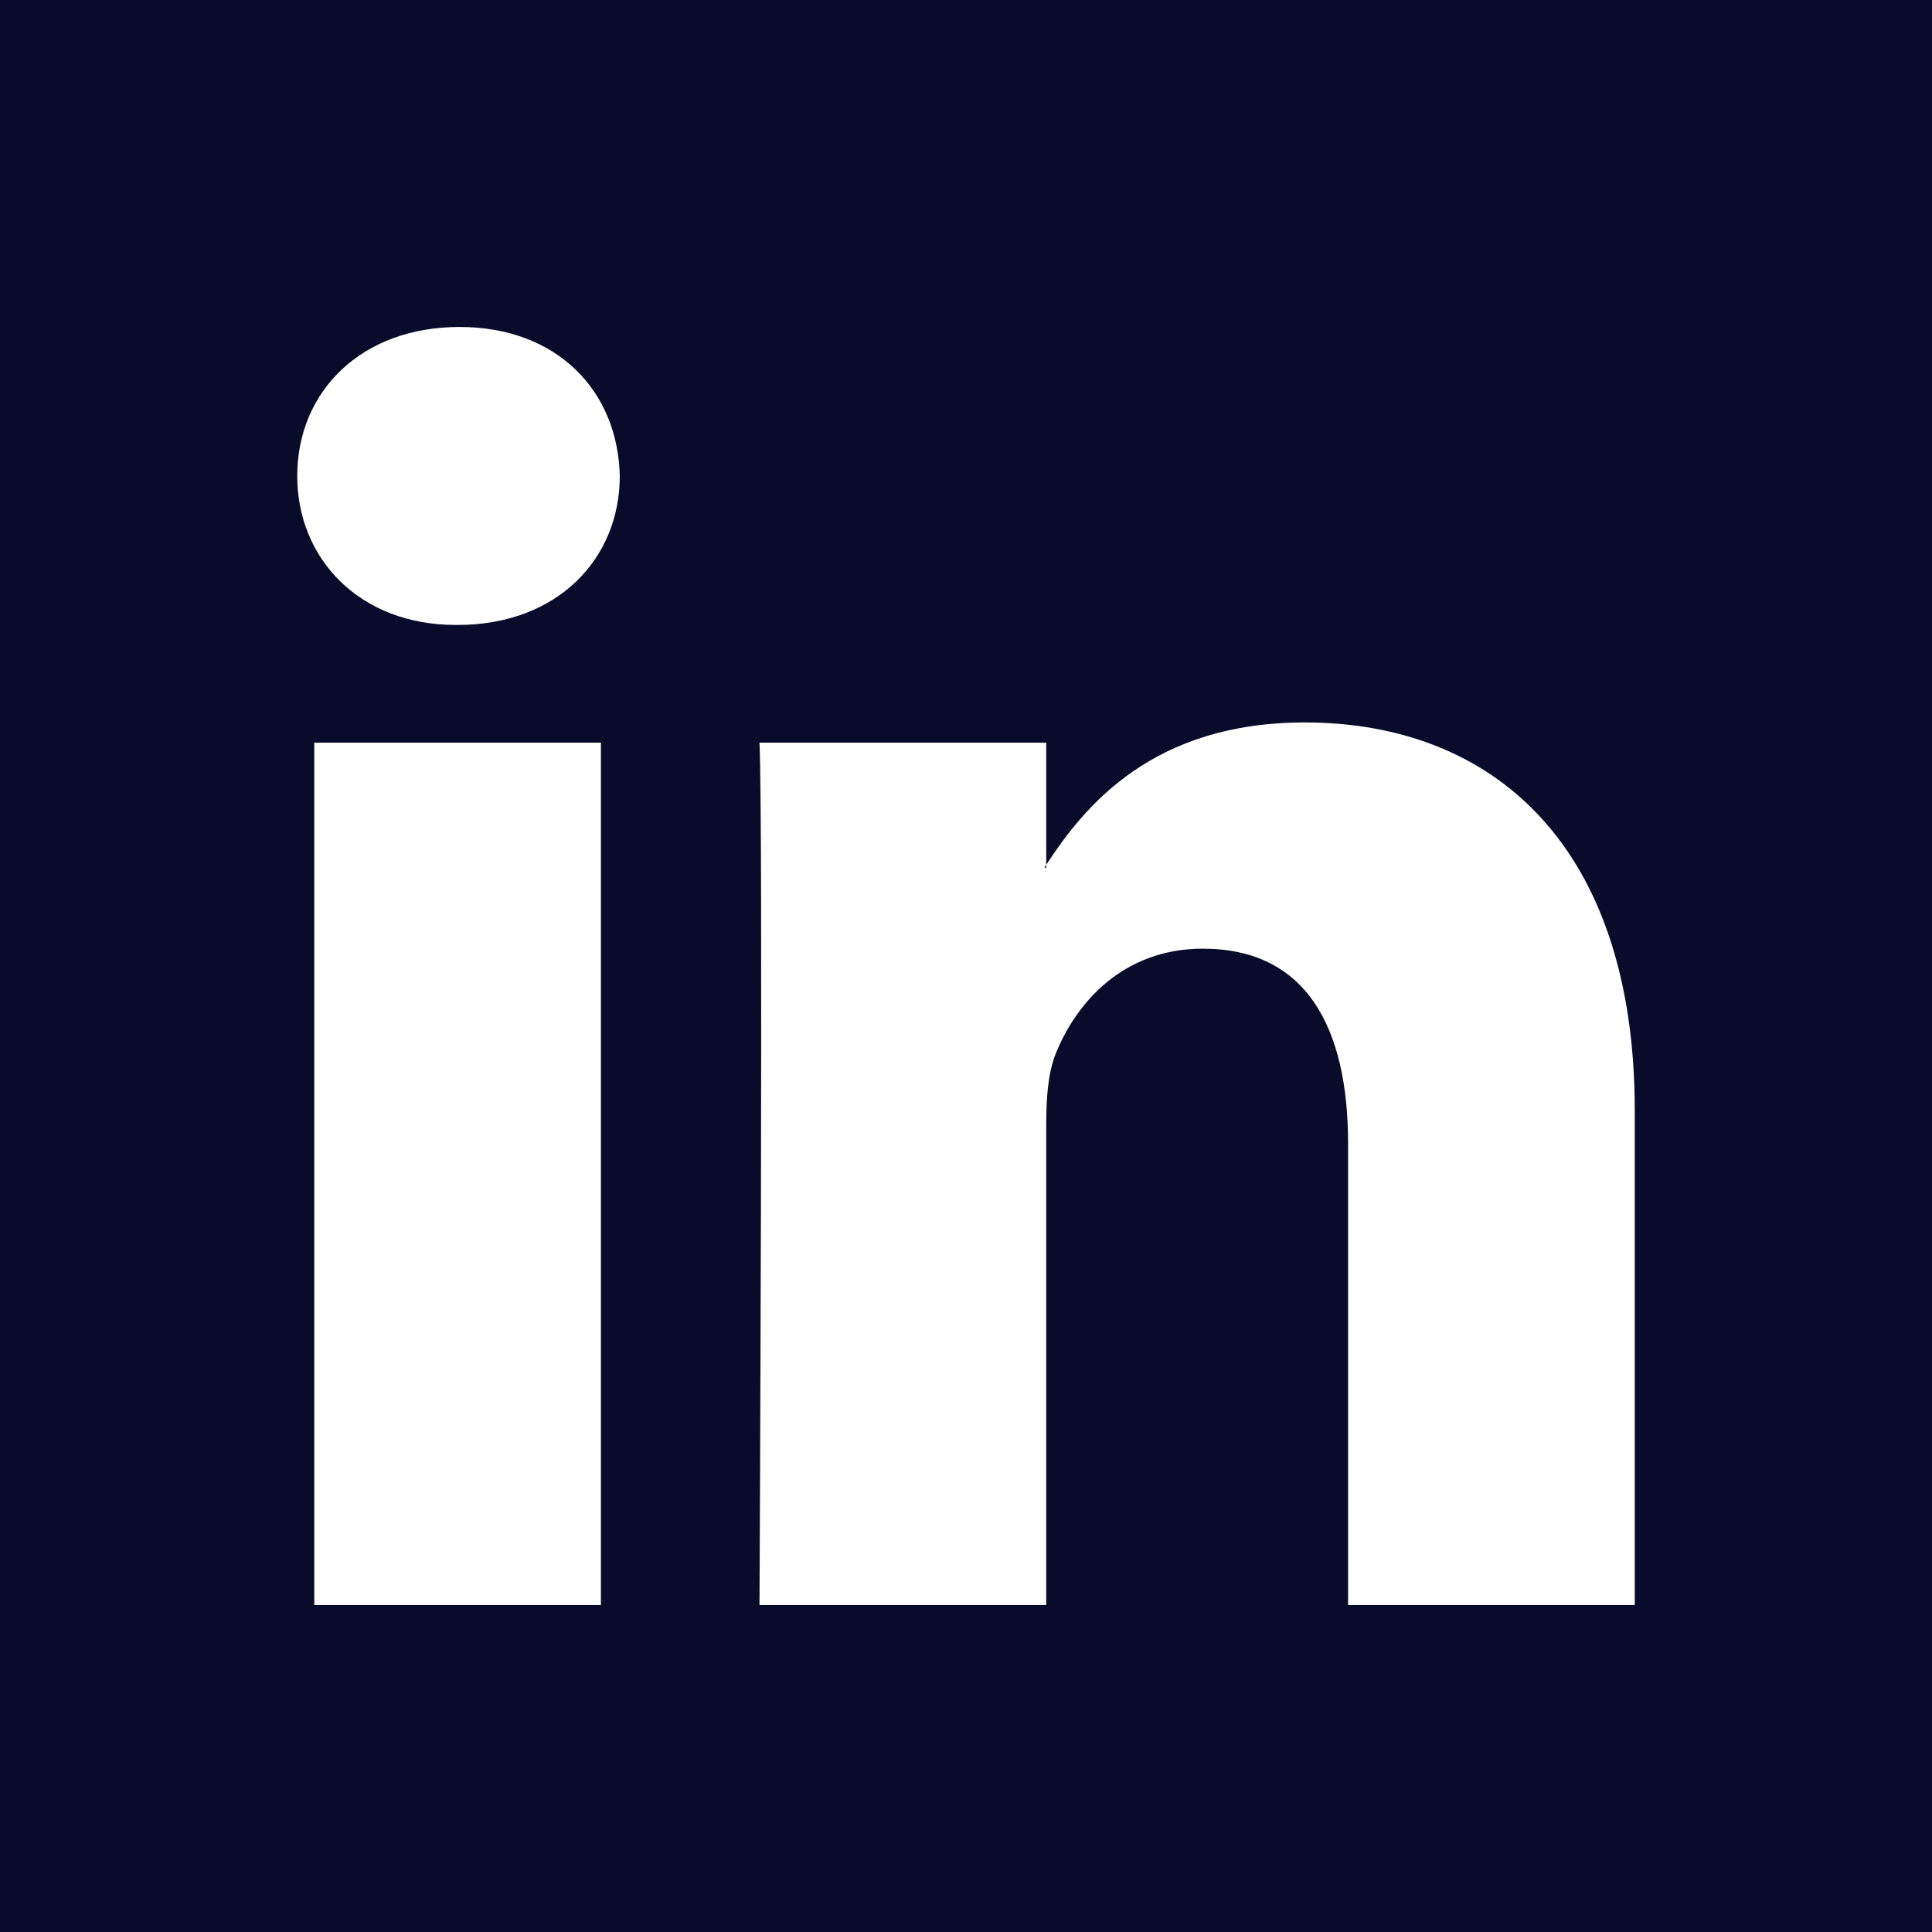 <svg width="34" height="34" viewBox="0 0 34 34" fill="none" xmlns="http://www.w3.org/2000/svg">
<path fill-rule="evenodd" clip-rule="evenodd" d="M18.412 15.269V15.22C18.401 15.237 18.388 15.253 18.379 15.269H18.412Z" fill="#090b2b"/>
<path fill-rule="evenodd" clip-rule="evenodd" d="M0 0V34H34V0H0ZM10.575 28.246H5.531V13.07H10.575V28.246ZM8.053 10.998H8.02C6.328 10.998 5.231 9.833 5.231 8.376C5.231 6.886 6.36 5.754 8.086 5.754C9.813 5.754 10.874 6.886 10.907 8.376C10.907 9.833 9.813 10.998 8.053 10.998ZM28.769 28.246H23.724V20.127C23.724 18.088 22.994 16.695 21.168 16.695C19.774 16.695 18.945 17.633 18.58 18.541C18.447 18.865 18.412 19.316 18.412 19.771V28.246H13.366C13.366 28.246 13.433 14.494 13.366 13.07H18.412V15.22C19.083 14.189 20.279 12.714 22.96 12.714C26.28 12.714 28.769 14.882 28.769 19.543V28.246Z" fill="#090b2b"/>
</svg>
